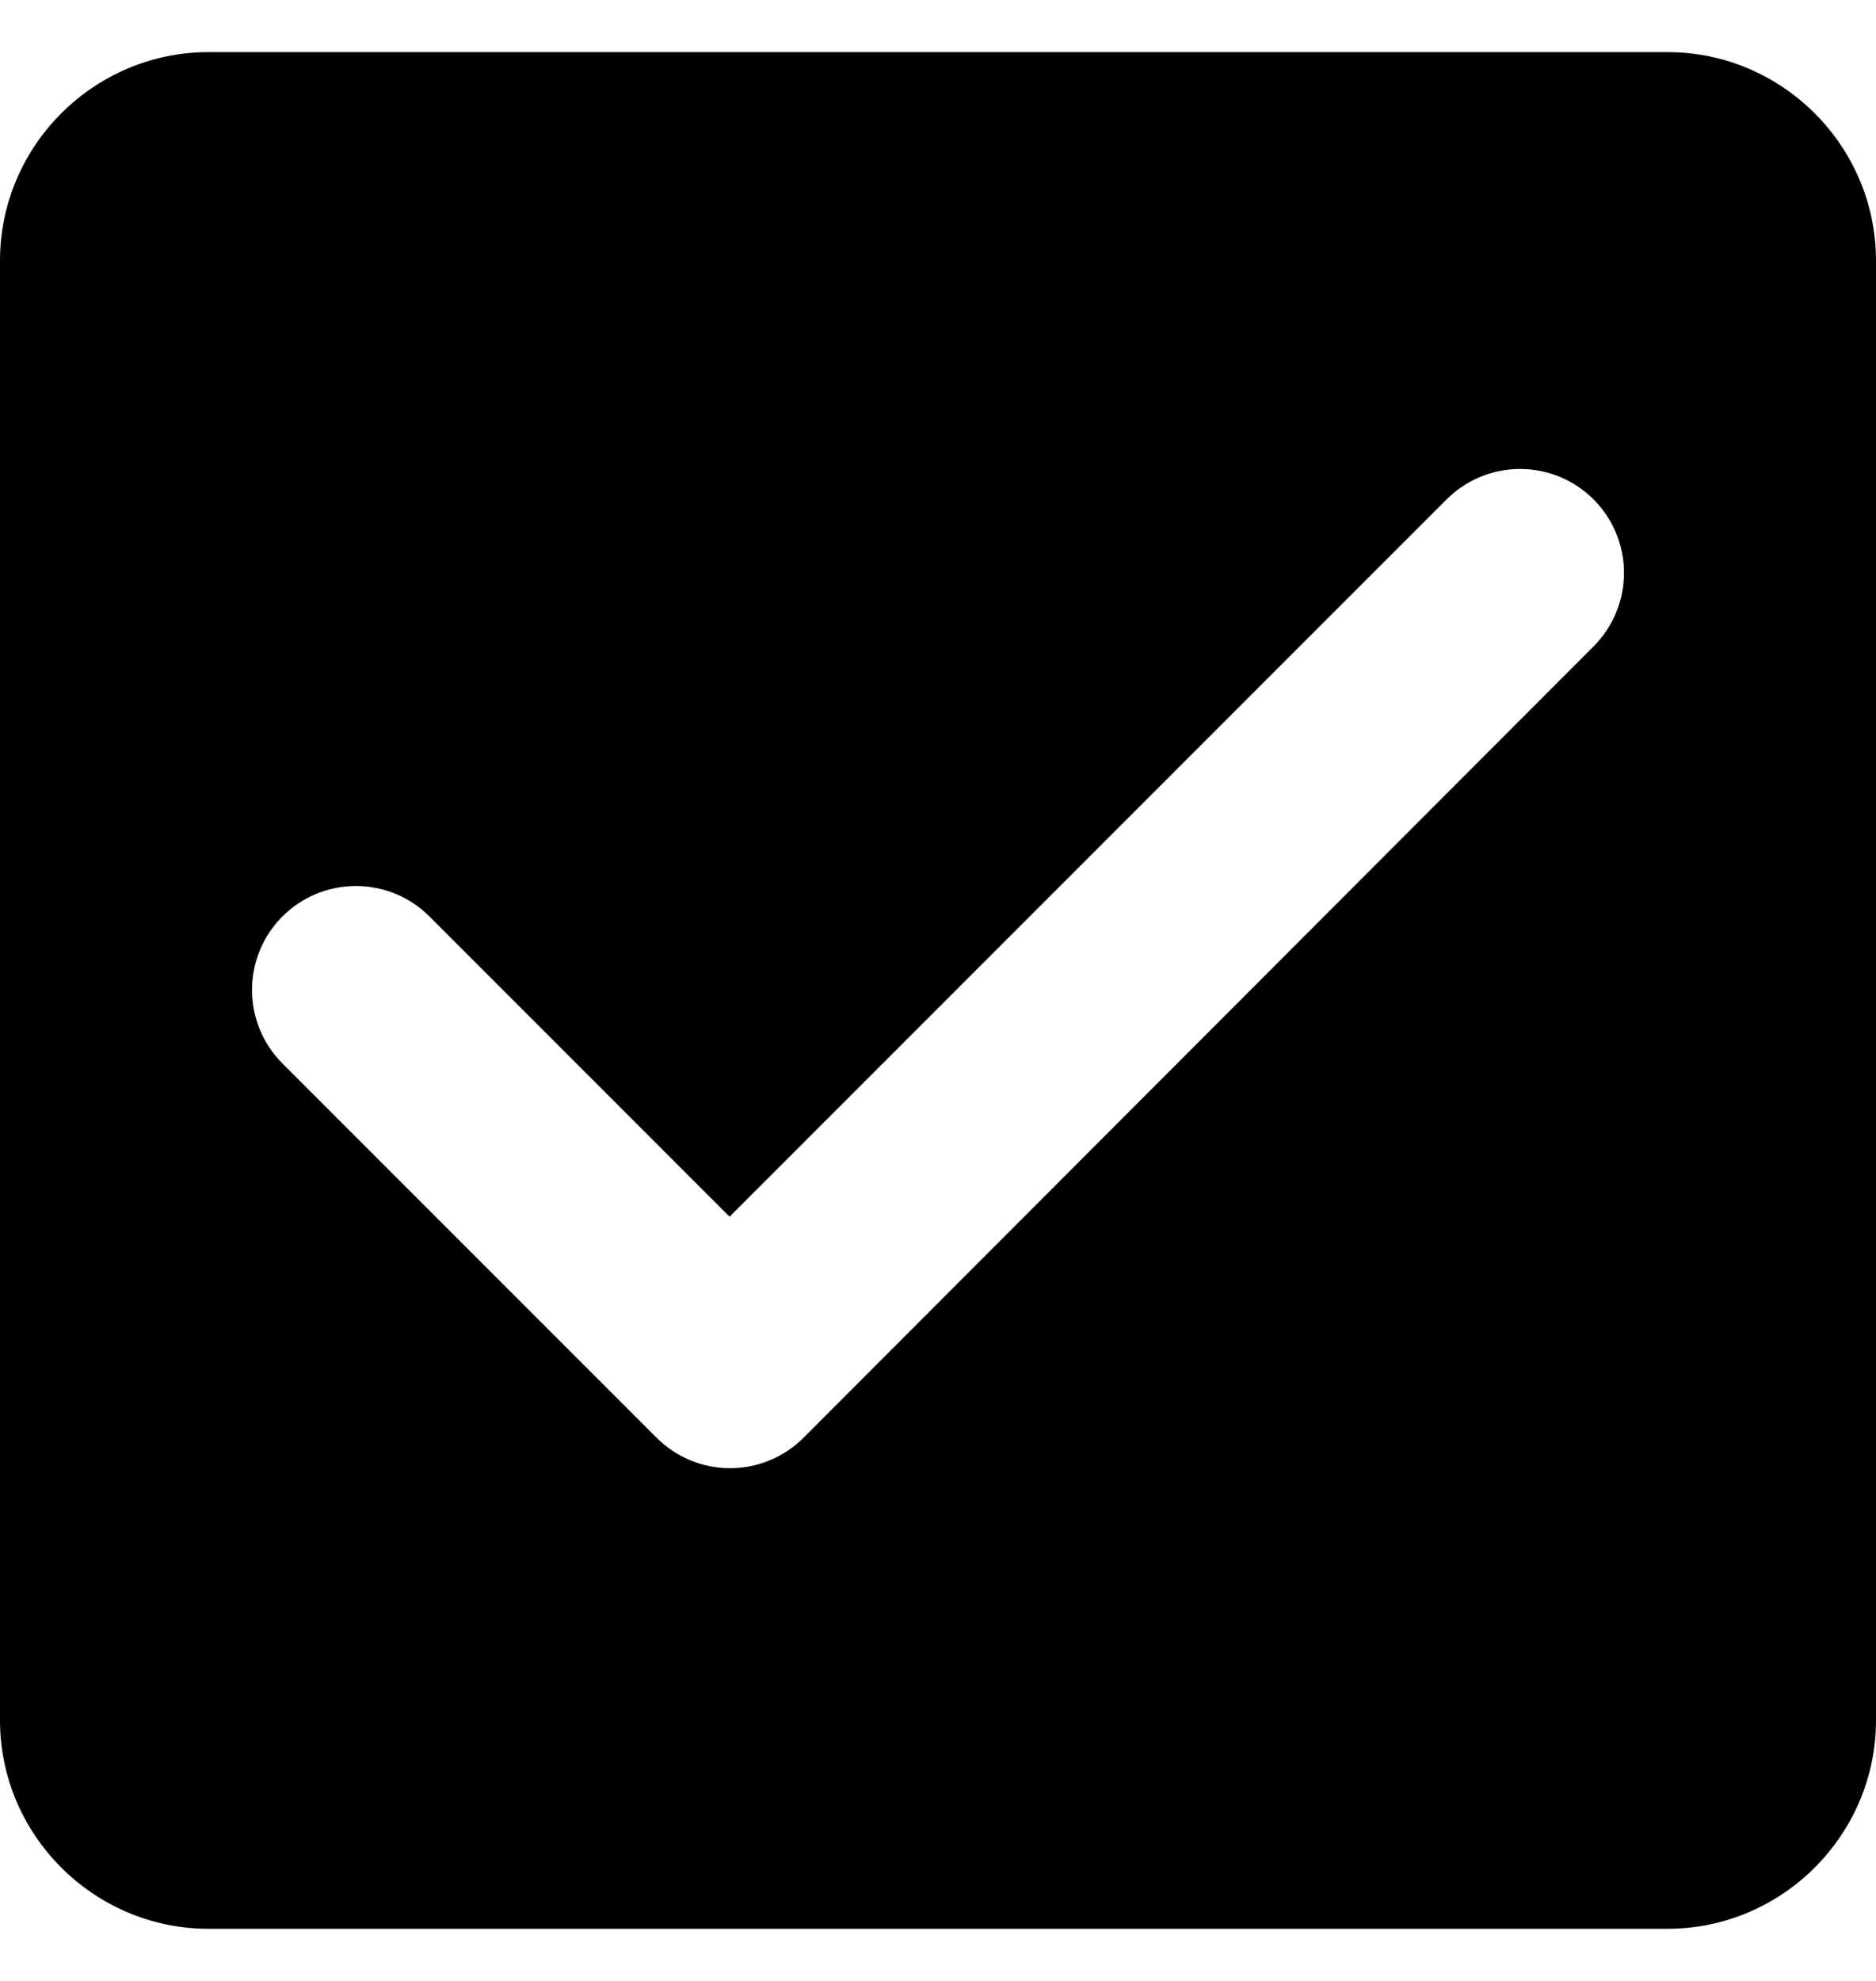 <svg width="18" height="19" viewBox="0 0 18 19" fill="none" xmlns="http://www.w3.org/2000/svg">
<path d="M16 0.5H2C0.9 0.5 0 1.4 0 2.5V16.5C0 17.6 0.9 18.5 2 18.5H16C17.1 18.5 18 17.6 18 16.5V2.5C18 1.4 17.1 0.5 16 0.5ZM7.71 13.79C7.617 13.883 7.508 13.956 7.387 14.006C7.266 14.057 7.136 14.082 7.005 14.082C6.874 14.082 6.744 14.057 6.623 14.006C6.502 13.956 6.393 13.883 6.3 13.79L2.71 10.2C2.617 10.107 2.544 9.998 2.494 9.877C2.444 9.756 2.418 9.626 2.418 9.495C2.418 9.364 2.444 9.234 2.494 9.113C2.544 8.992 2.617 8.883 2.71 8.79C2.803 8.697 2.912 8.624 3.033 8.574C3.154 8.524 3.284 8.498 3.415 8.498C3.546 8.498 3.676 8.524 3.797 8.574C3.918 8.624 4.027 8.697 4.12 8.79L7 11.67L13.88 4.79C14.067 4.603 14.321 4.498 14.585 4.498C14.849 4.498 15.103 4.603 15.29 4.79C15.477 4.977 15.582 5.231 15.582 5.495C15.582 5.759 15.477 6.013 15.29 6.2L7.71 13.79Z" fill="black"/>
</svg>
